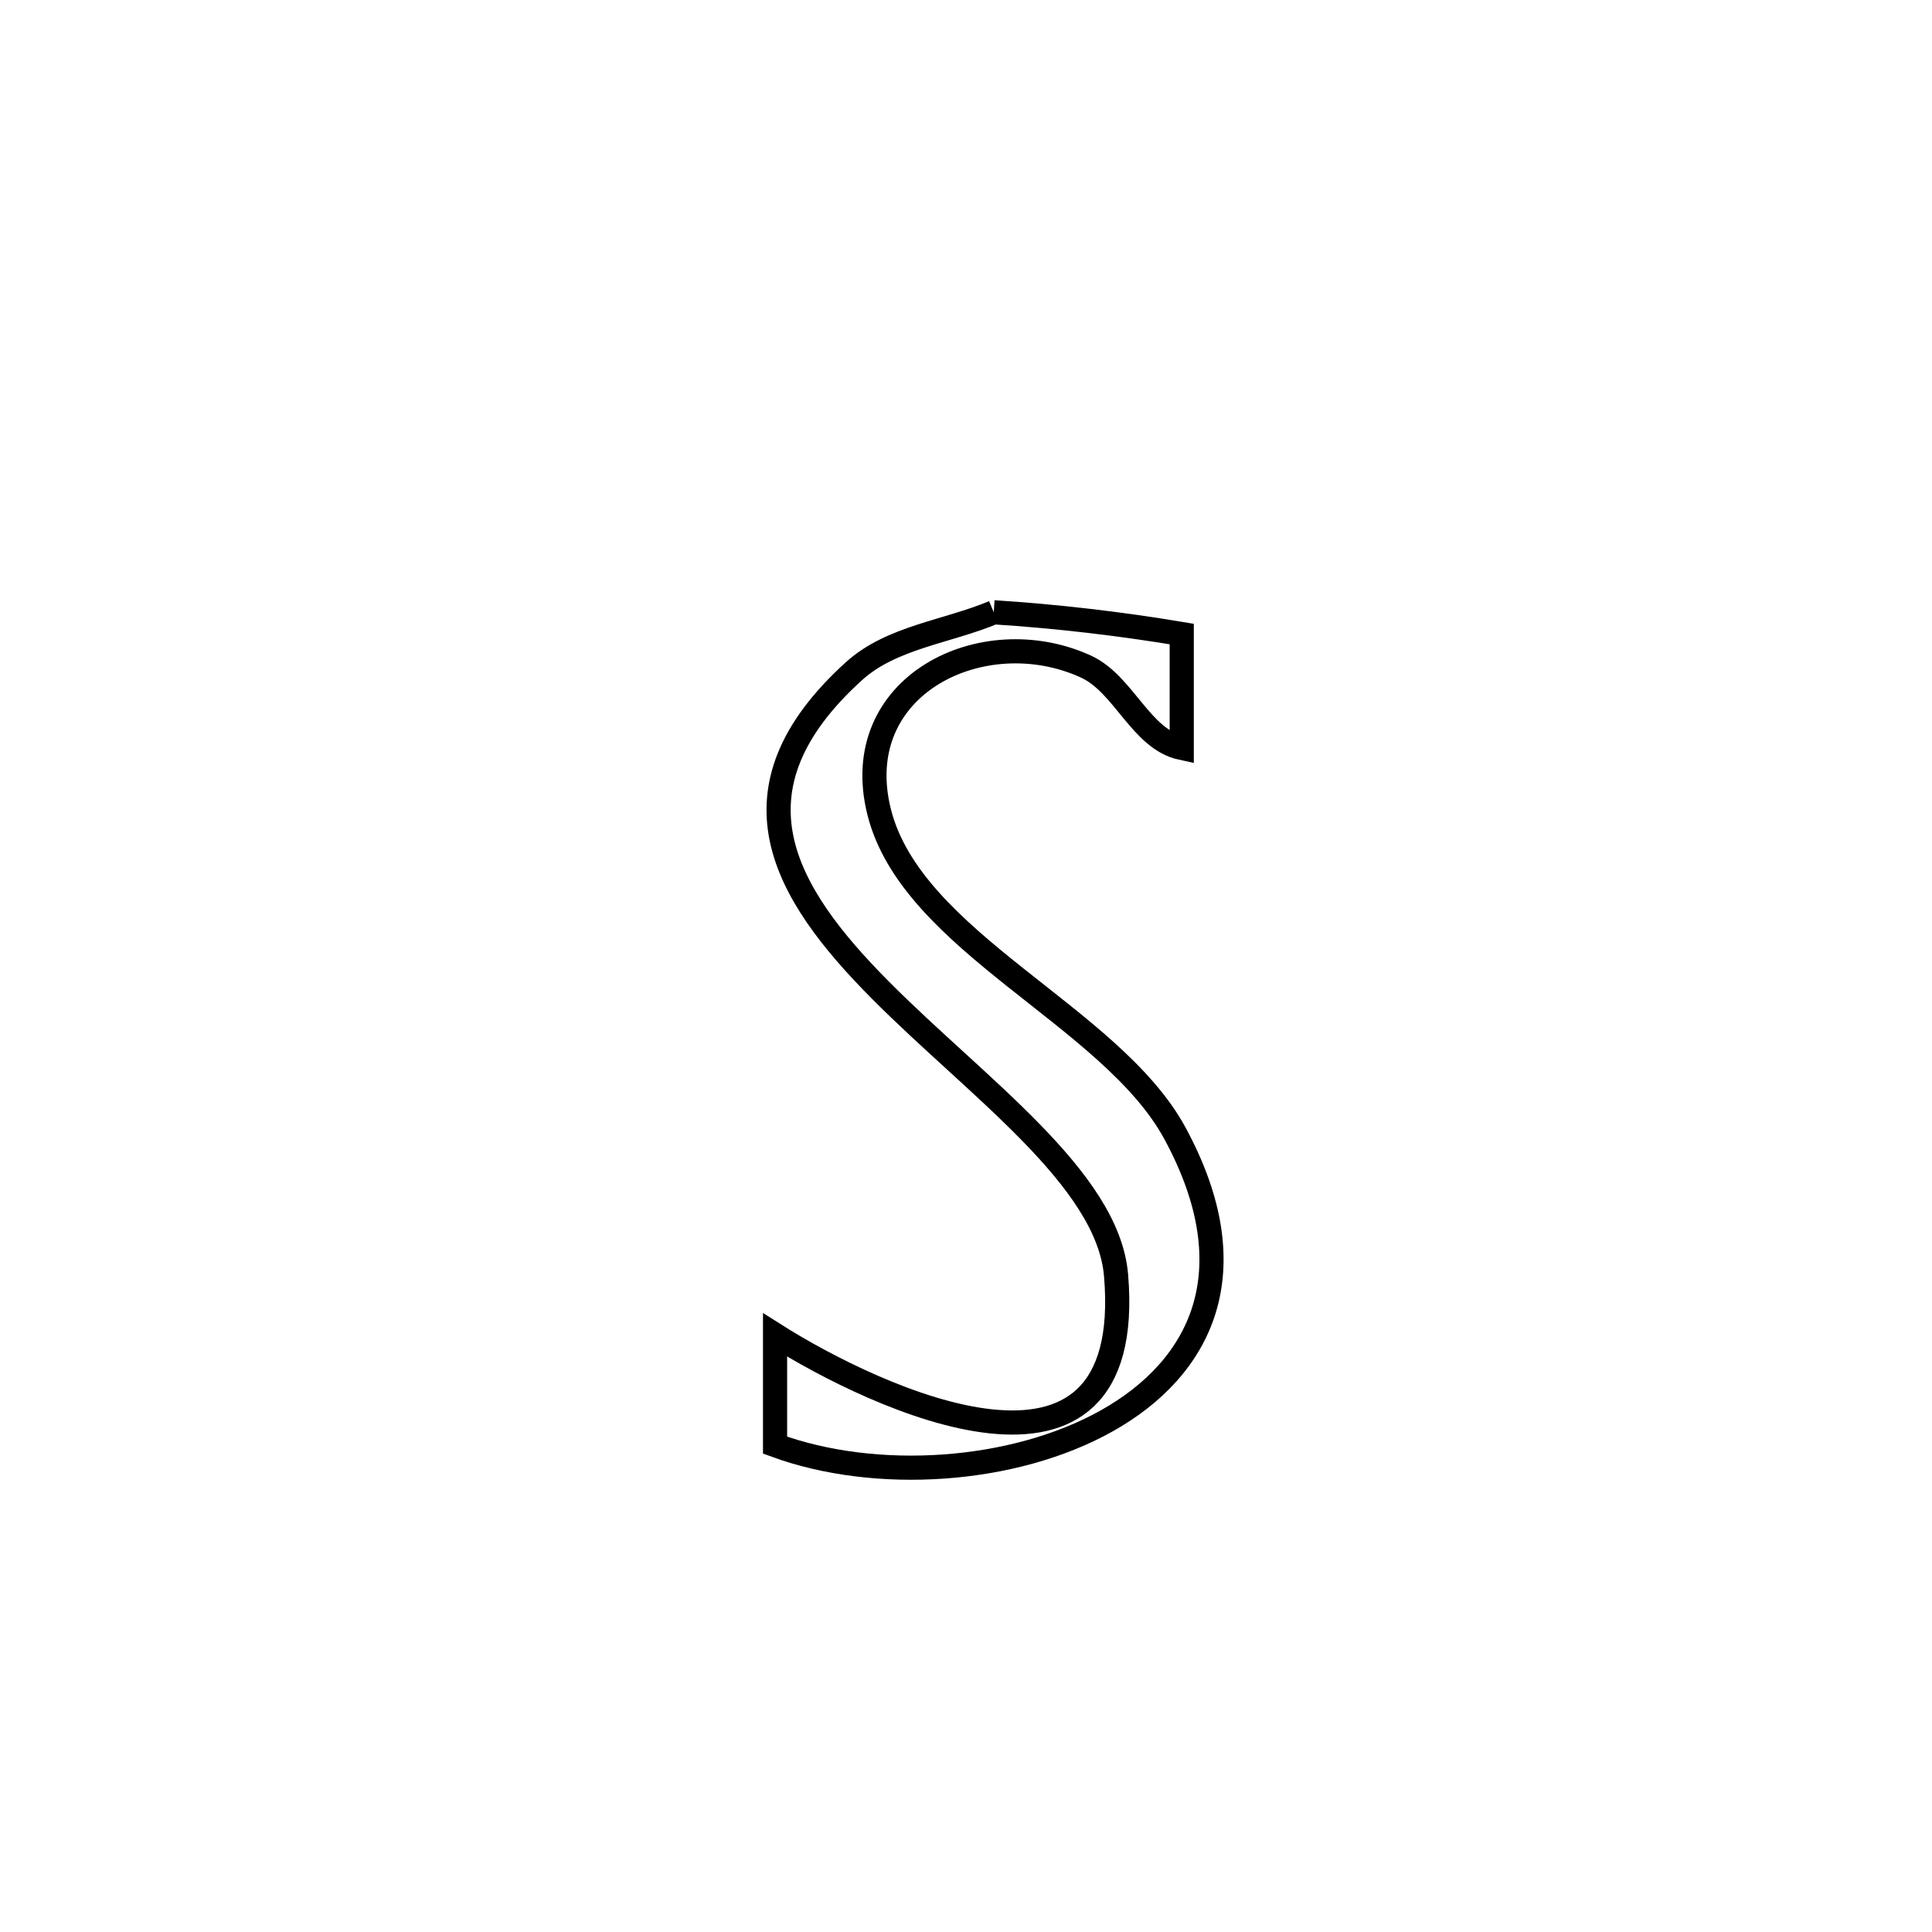 <svg xmlns="http://www.w3.org/2000/svg" viewBox="0.0 0.0 24.0 24.0" height="200px" width="200px"><path fill="none" stroke="black" stroke-width=".3" stroke-opacity="1.0"  filling="0" d="M12.345 7.606 L12.345 7.606 C13.127 7.656 13.907 7.747 14.68 7.876 L14.68 7.876 C14.68 8.348 14.68 8.82 14.68 9.292 L14.68 9.292 C14.171 9.183 13.963 8.497 13.489 8.28 C12.212 7.695 10.527 8.513 10.921 10.086 C11.327 11.708 13.8 12.614 14.595 14.077 C15.53 15.8 14.912 16.998 13.749 17.65 C12.585 18.303 10.876 18.411 9.628 17.952 L9.628 17.952 C9.628 17.495 9.628 17.039 9.628 16.583 L9.628 16.583 C10.862 17.364 14.124 18.911 13.864 15.841 C13.762 14.639 12.13 13.502 10.933 12.296 C9.736 11.091 8.974 9.816 10.611 8.335 C11.076 7.915 11.767 7.849 12.345 7.606 L12.345 7.606"></path></svg>